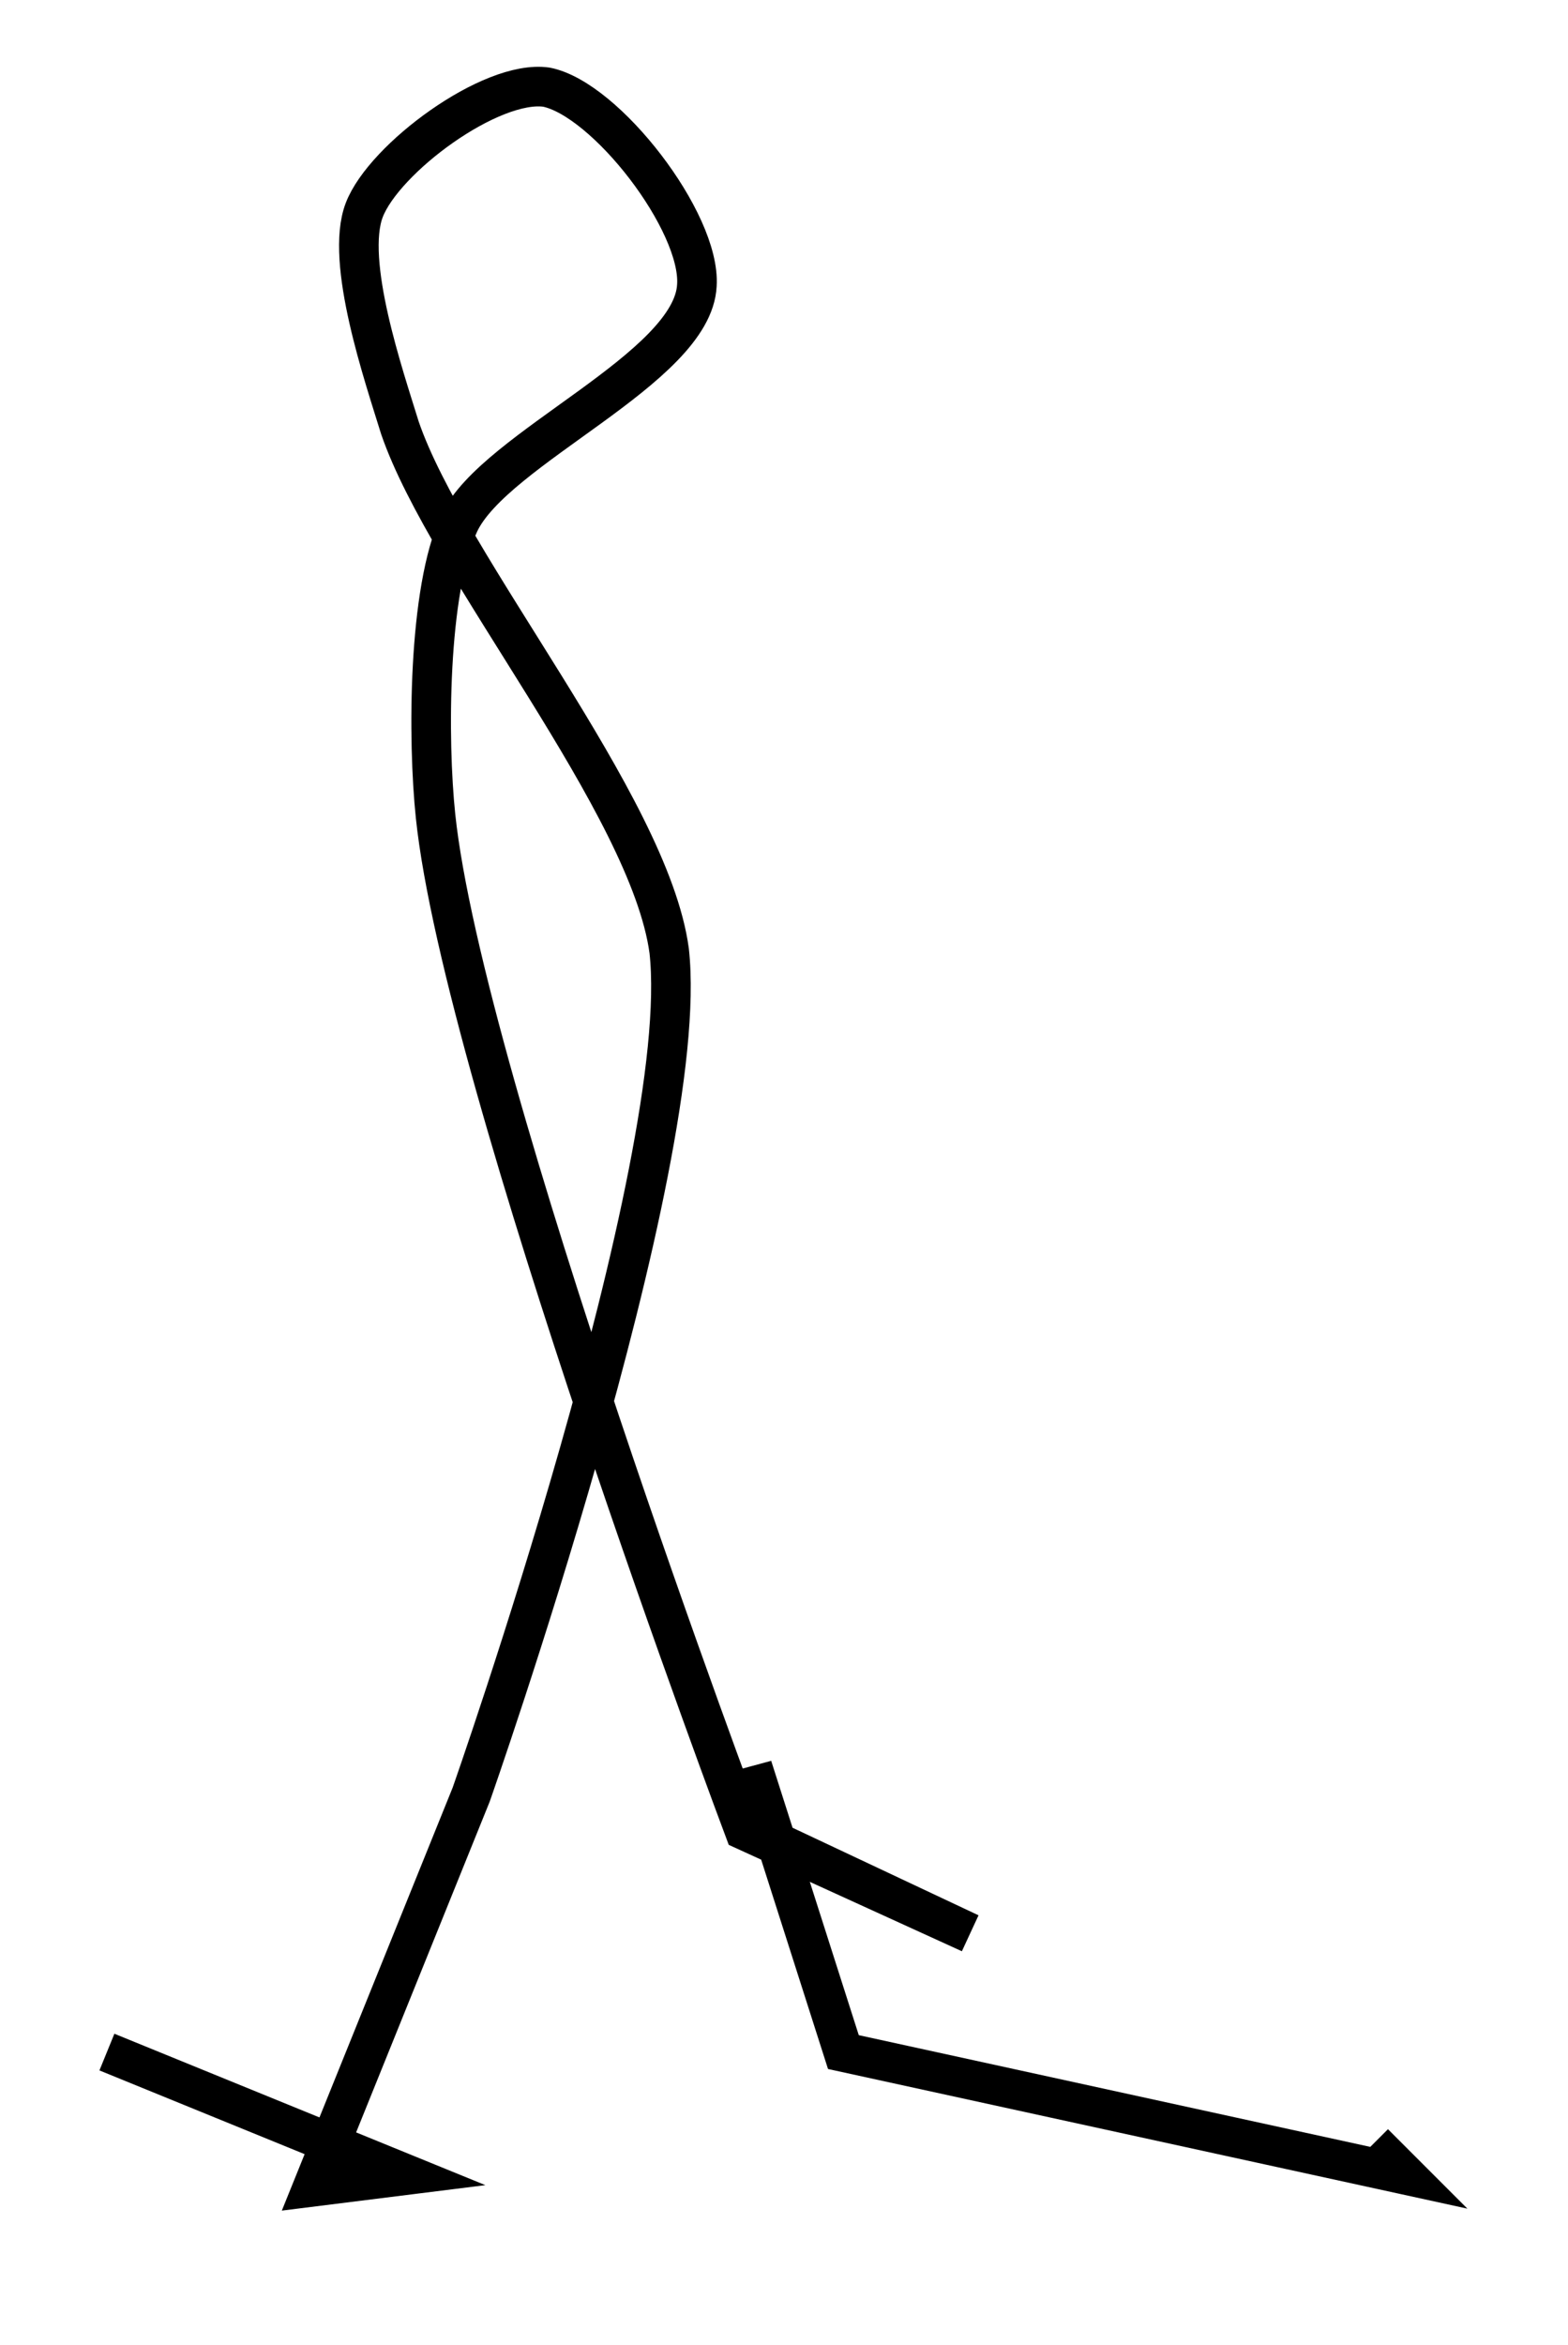 <?xml version="1.0" encoding="utf-8"?>
<!-- Generator: Adobe Illustrator 24.0.0, SVG Export Plug-In . SVG Version: 6.00 Build 0)  -->
<svg version="1.1" id="Layer_1" xmlns:ev="http://www.w3.org/2001/xml-events"
	 xmlns="http://www.w3.org/2000/svg" xmlns:xlink="http://www.w3.org/1999/xlink" x="0px" y="0px" viewBox="0 0 39.6 59.2"
	 style="enable-background:new 0 0 39.6 59.2;" xml:space="preserve">
<style type="text/css">
	.st0{fill:none;stroke:#000000;}
</style>
<path class="st0" d="M2.7,51.8l7.6,3.1l-2.4,0.3l4-9.9c0,0,5.6-15.9,5-21.3c-0.5-3.7-5.6-9.7-6.8-13.2C9.7,9.5,8.7,6.6,9.2,5.3
	C9.7,4,12.4,2,13.8,2.2c1.5,0.3,3.9,3.4,3.8,5c-0.1,2.1-5.1,4.1-6,6c-0.8,1.7-0.8,5.5-0.6,7.4c0.7,6.7,7.8,25.6,7.8,25.6l5.7,2.6
	l-5.1-2.4L19,44.6l2.3,7.2l14.2,3.1l-0.8-0.8"/>
</svg>
